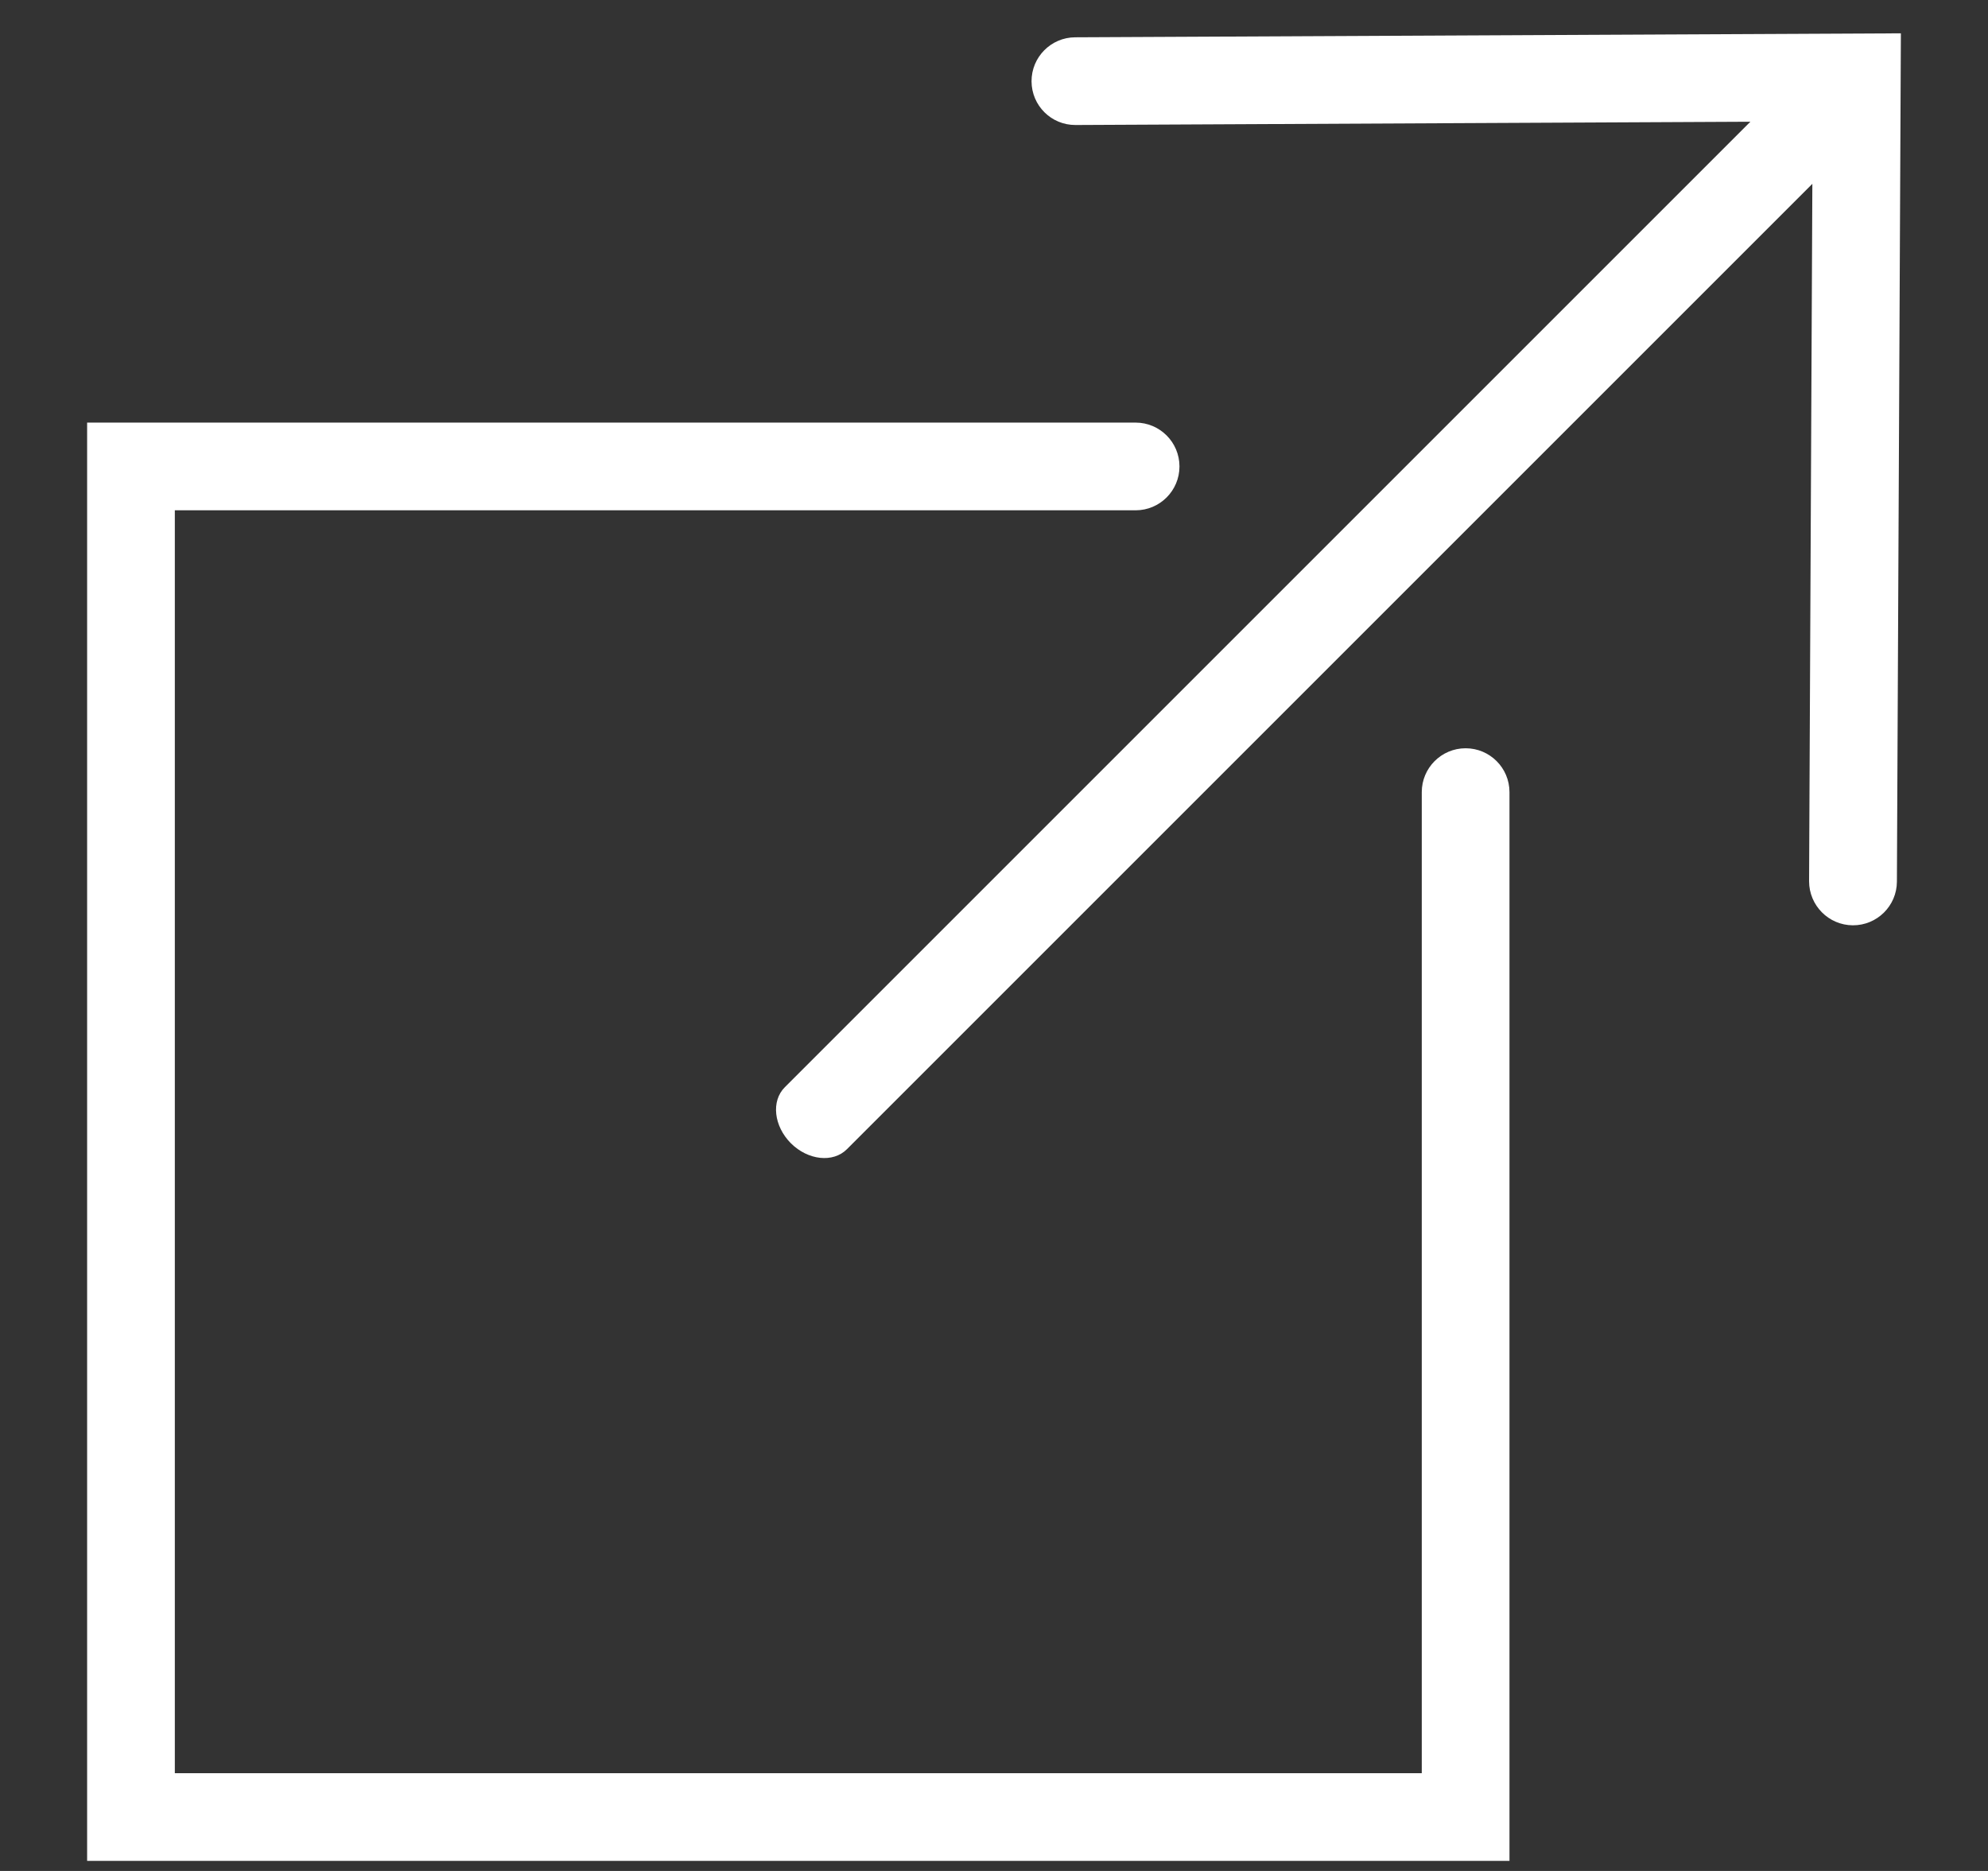 <svg width="17" height="16" viewBox="0 0 17 16" fill="none" xmlns="http://www.w3.org/2000/svg">
      <rect x="0" y="0" width="17" height="16" fill="#333333" stroke="none"/>
      <path fill-rule="evenodd" clip-rule="evenodd" d="M16.255 0.285L16.221 7.54C16.22 7.747 16.051 7.914 15.844 7.913C15.637 7.912 15.47 7.743 15.47 7.536L15.498 1.572L7.242 9.828C7.124 9.946 6.91 9.923 6.763 9.777C6.617 9.63 6.593 9.416 6.711 9.298L14.968 1.041L9.197 1.069C8.99 1.07 8.822 0.903 8.821 0.696C8.82 0.489 8.987 0.32 9.194 0.319L16.255 0.285ZM9.711 3.614H0.745V15.914H12.908V6.774C12.908 6.567 12.74 6.399 12.533 6.399C12.326 6.399 12.158 6.567 12.158 6.774V15.164H1.495V4.364H9.711C9.918 4.364 10.086 4.196 10.086 3.989C10.086 3.782 9.918 3.614 9.711 3.614Z" fill="white"/>
      </svg>
      